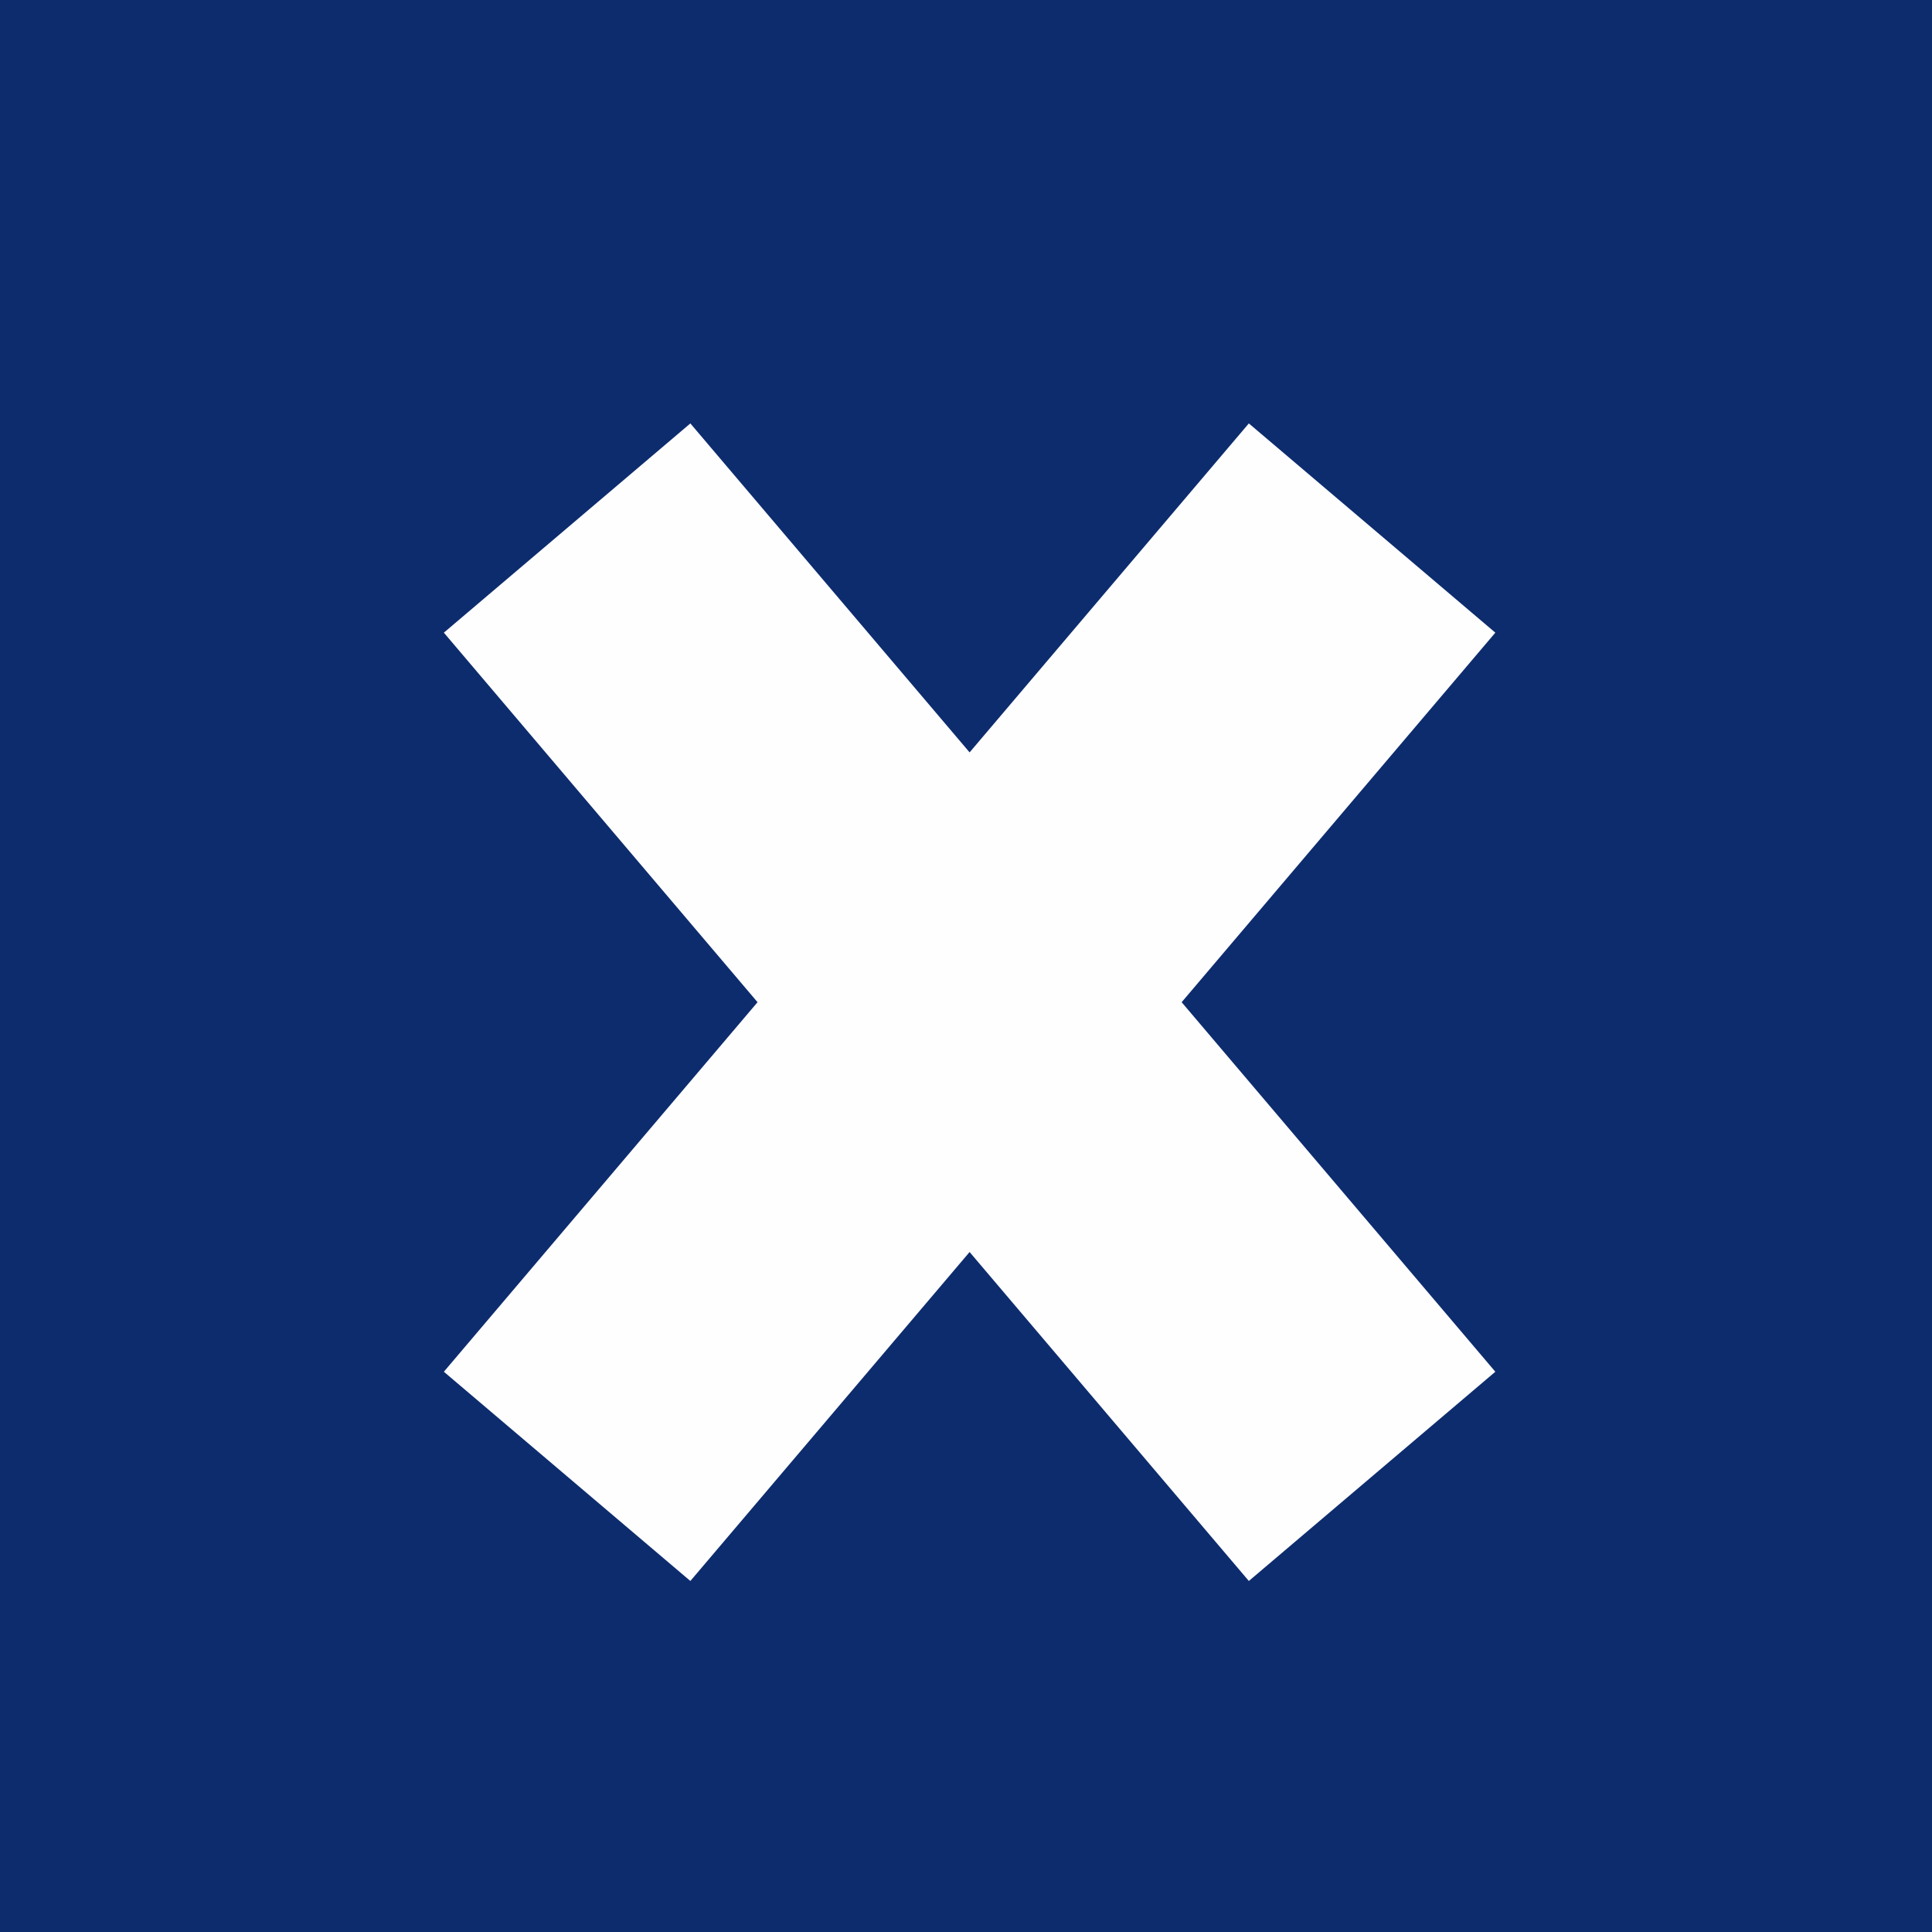 <svg xmlns="http://www.w3.org/2000/svg" id="cancelIcon" width="100%" height="100%" viewBox="0 0 121.3 121.3">
   <rect width="121.3" height="121.3" fill="#0d2c6e" id="fillElement" />
   <path d="m35.606 33.153 50.54 59.54" fill="none" stroke="#FEFEFE" stroke-width="20.3" stroke-miterlimit="2.75"
      stroke-linecap="Round" />
   <path d="m86.146 33.153-50.54 59.54" fill="none" stroke="#FEFEFE" stroke-width="20.3" stroke-miterlimit="2.75"
      stroke-linecap="Round" />
</svg>